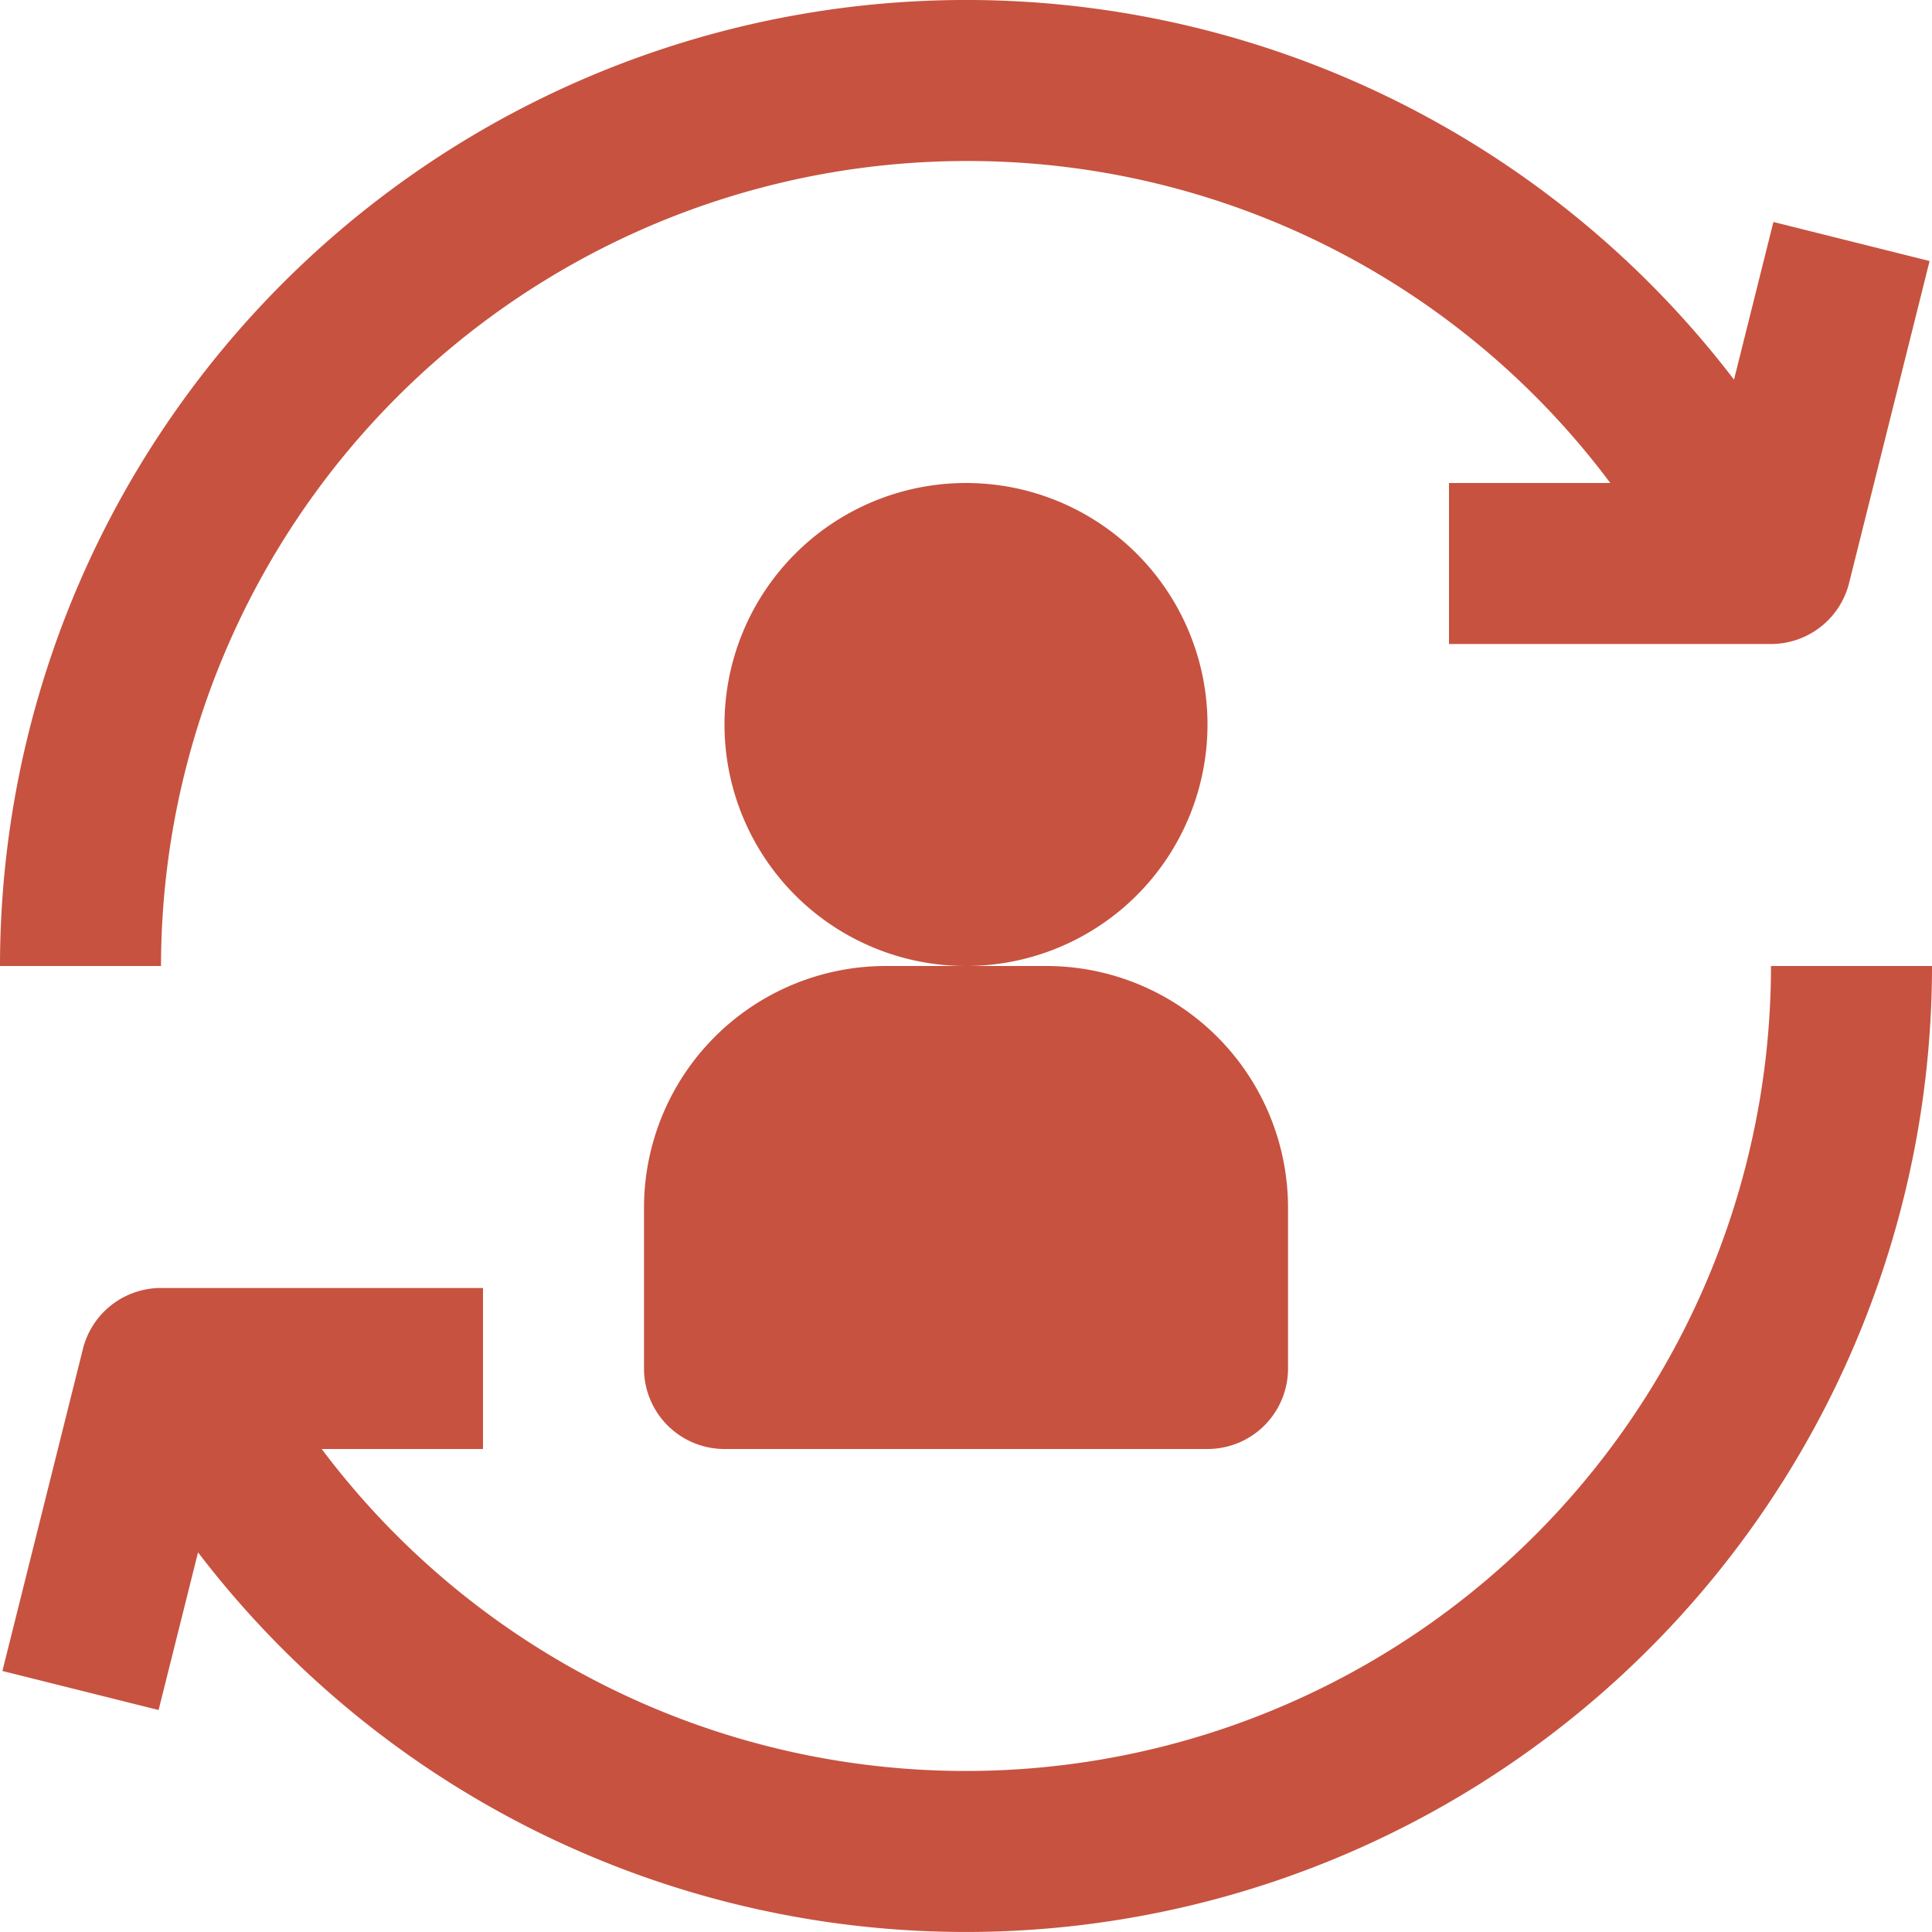 <svg width="56" height="56" viewBox="0 0 56 56" fill="none" xmlns="http://www.w3.org/2000/svg"><g clip-path="url(#a)" fill="#C75240"><path d="M28 28a7 7 0 1 0 0-14 7 7 0 0 0 0 14zM18.667 35v4.667A2.333 2.333 0 0 0 21 42h14a2.333 2.333 0 0 0 2.334-2.333V35a7.007 7.007 0 0 0-7-7h-4.667a7.008 7.008 0 0 0-7 7z"/><path d="M28 4.667A23.234 23.234 0 0 1 46.675 14H42v4.667h9.333a2.334 2.334 0 0 0 2.264-1.768l2.333-9.333-4.527-1.132-1.142 4.57A28.006 28.006 0 0 0 0 28h4.667A23.36 23.36 0 0 1 28 4.667zM51.333 28A23.339 23.339 0 0 1 9.325 42H14v-4.667H4.667a2.333 2.333 0 0 0-2.264 1.768L.07 48.434l4.527 1.132 1.143-4.57A28.006 28.006 0 0 0 56 28h-4.667z"/></g><defs><clipPath id="a"><path fill="#fff" d="M0 0h56v56H0z"/></clipPath></defs></svg>